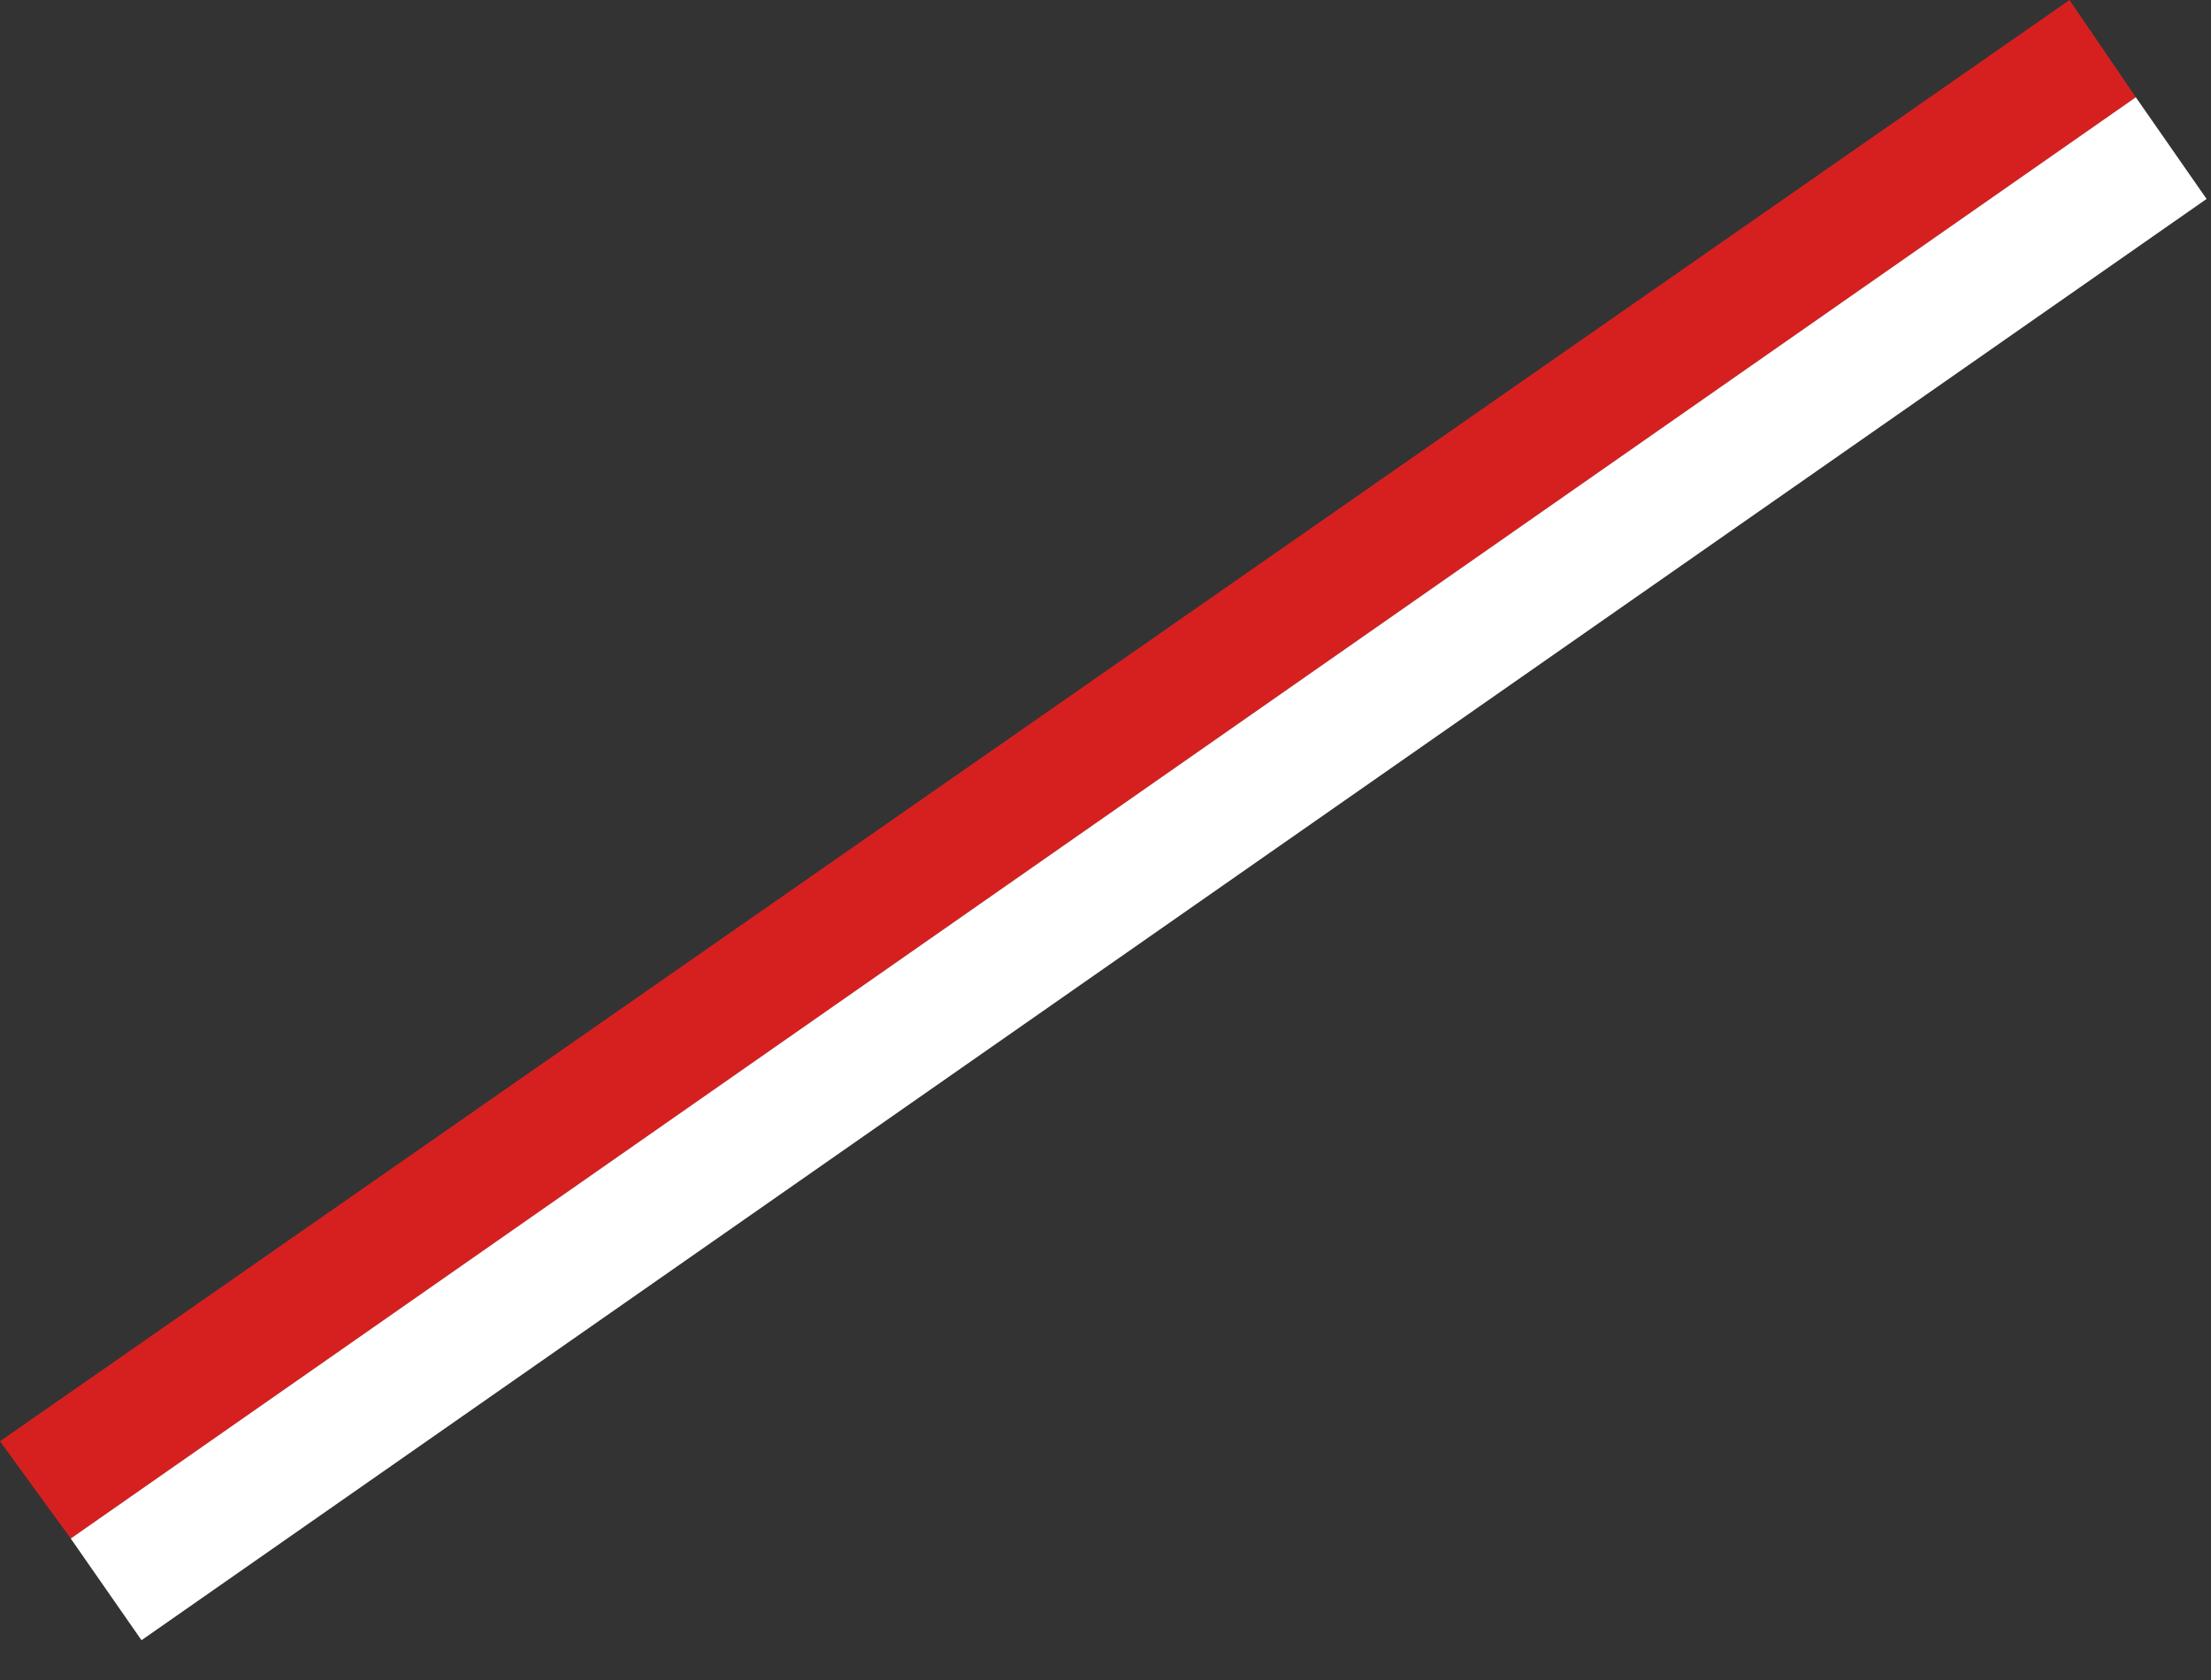 <?xml version="1.0" encoding="utf-8"?>
<svg version="1.1" id="Layer_1"
xmlns="http://www.w3.org/2000/svg"
xmlns:xlink="http://www.w3.org/1999/xlink"
xmlns:author="http://www.sothink.com"
width="25px" height="19px"
xml:space="preserve">
<rect width="100%" height="100%" fill="#333333" stroke="none"/>
<g id="1786" transform="matrix(1, 0, 0, 1, 0, 0)">
<path style="fill:#D62020;fill-opacity:1" d="M23.4,0L24.15 1.1L0.8 17.4L0 16.3L23.4 0" />
<path style="fill:#FFFFFF;fill-opacity:1" d="M24.15,1.1L24.95 2.25L1.6 18.55L0.8 17.4L24.15 1.1" />
</g>
</svg>
